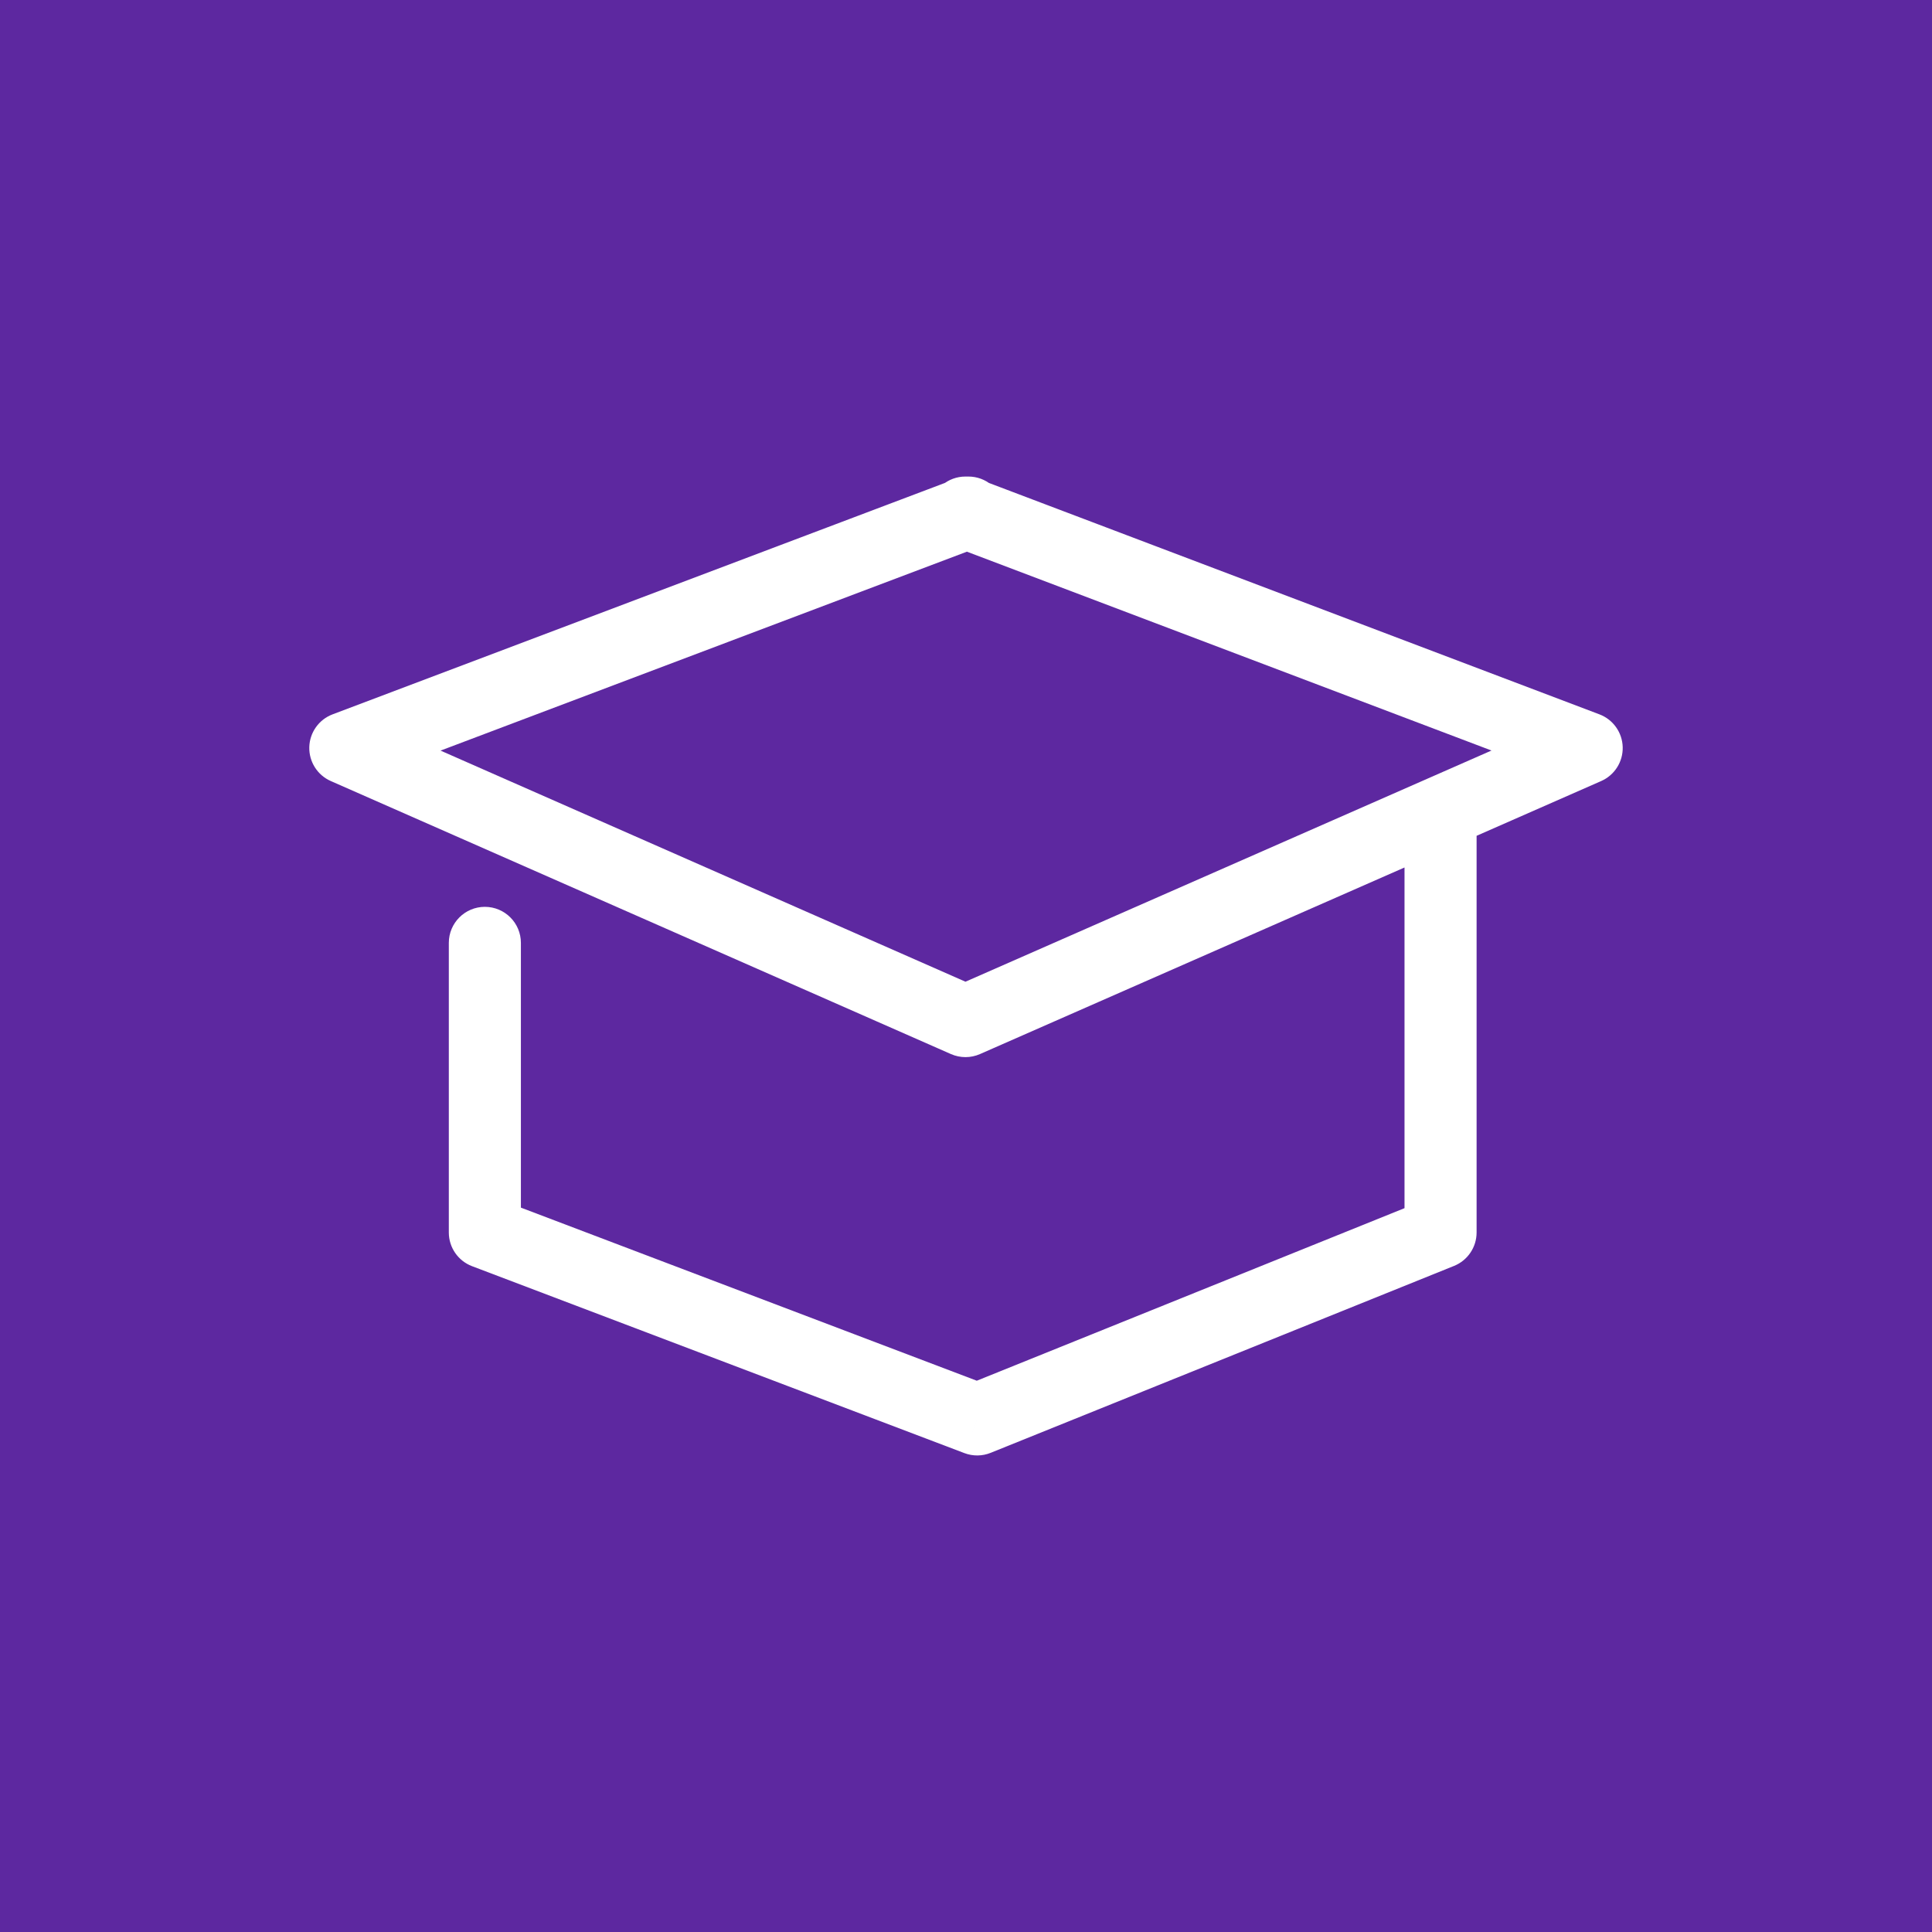 <svg width="200" height="200" viewBox="0 0 200 200" fill="none" xmlns="http://www.w3.org/2000/svg">
<rect width="200" height="200" fill="#5D28A0"/>
<path d="M149.126 127.587L150.522 131.047C151.933 130.478 152.857 129.109 152.857 127.587H149.126ZM101.158 146.938L99.834 150.425C100.712 150.759 101.683 150.749 102.554 150.397L101.158 146.938ZM50.192 127.587H46.462C46.462 129.137 47.419 130.525 48.868 131.075L50.192 127.587ZM53.923 97.607C53.923 95.547 52.253 93.876 50.192 93.876C48.132 93.876 46.462 95.547 46.462 97.607H53.923ZM100.25 53.062L101.569 56.552C103.254 55.915 104.243 54.164 103.92 52.392C103.596 50.619 102.052 49.332 100.25 49.332V53.062ZM35.748 77.439L34.429 73.949C33.011 74.485 32.059 75.825 32.018 77.339C31.978 78.854 32.858 80.243 34.244 80.853L35.748 77.439ZM99.944 105.702L98.441 109.117C99.398 109.538 100.488 109.539 101.446 109.118L99.944 105.702ZM99.94 53.062V49.332C98.139 49.332 96.595 50.618 96.27 52.39C95.946 54.162 96.933 55.912 98.618 56.551L99.94 53.062ZM164.252 77.439L165.753 80.854C167.14 80.245 168.021 78.857 167.982 77.342C167.942 75.828 166.991 74.487 165.574 73.95L164.252 77.439ZM145.395 84.921V127.587H152.857V84.921H145.395ZM147.73 124.127L99.762 143.478L102.554 150.397L150.522 131.047L147.73 124.127ZM102.482 143.45L51.516 124.099L48.868 131.075L99.834 150.425L102.482 143.45ZM53.923 127.587V97.607H46.462V127.587H53.923ZM98.931 49.572L98.776 49.631L101.413 56.611L101.569 56.552L98.931 49.572ZM98.776 49.631L34.429 73.949L37.066 80.929L101.413 56.611L98.776 49.631ZM34.244 80.853L98.441 109.117L101.448 102.288L37.251 74.024L34.244 80.853ZM98.618 56.551L98.772 56.609L101.417 49.632L101.262 49.574L98.618 56.551ZM98.772 56.609L162.93 80.927L165.574 73.95L101.417 49.632L98.772 56.609ZM162.751 74.023L98.443 102.287L101.446 109.118L165.753 80.854L162.751 74.023ZM101.446 109.118L102.888 108.484L99.886 101.653L98.443 102.287L101.446 109.118ZM100.25 49.332H99.94V56.793H100.25V49.332Z" fill="white"/>
</svg>
